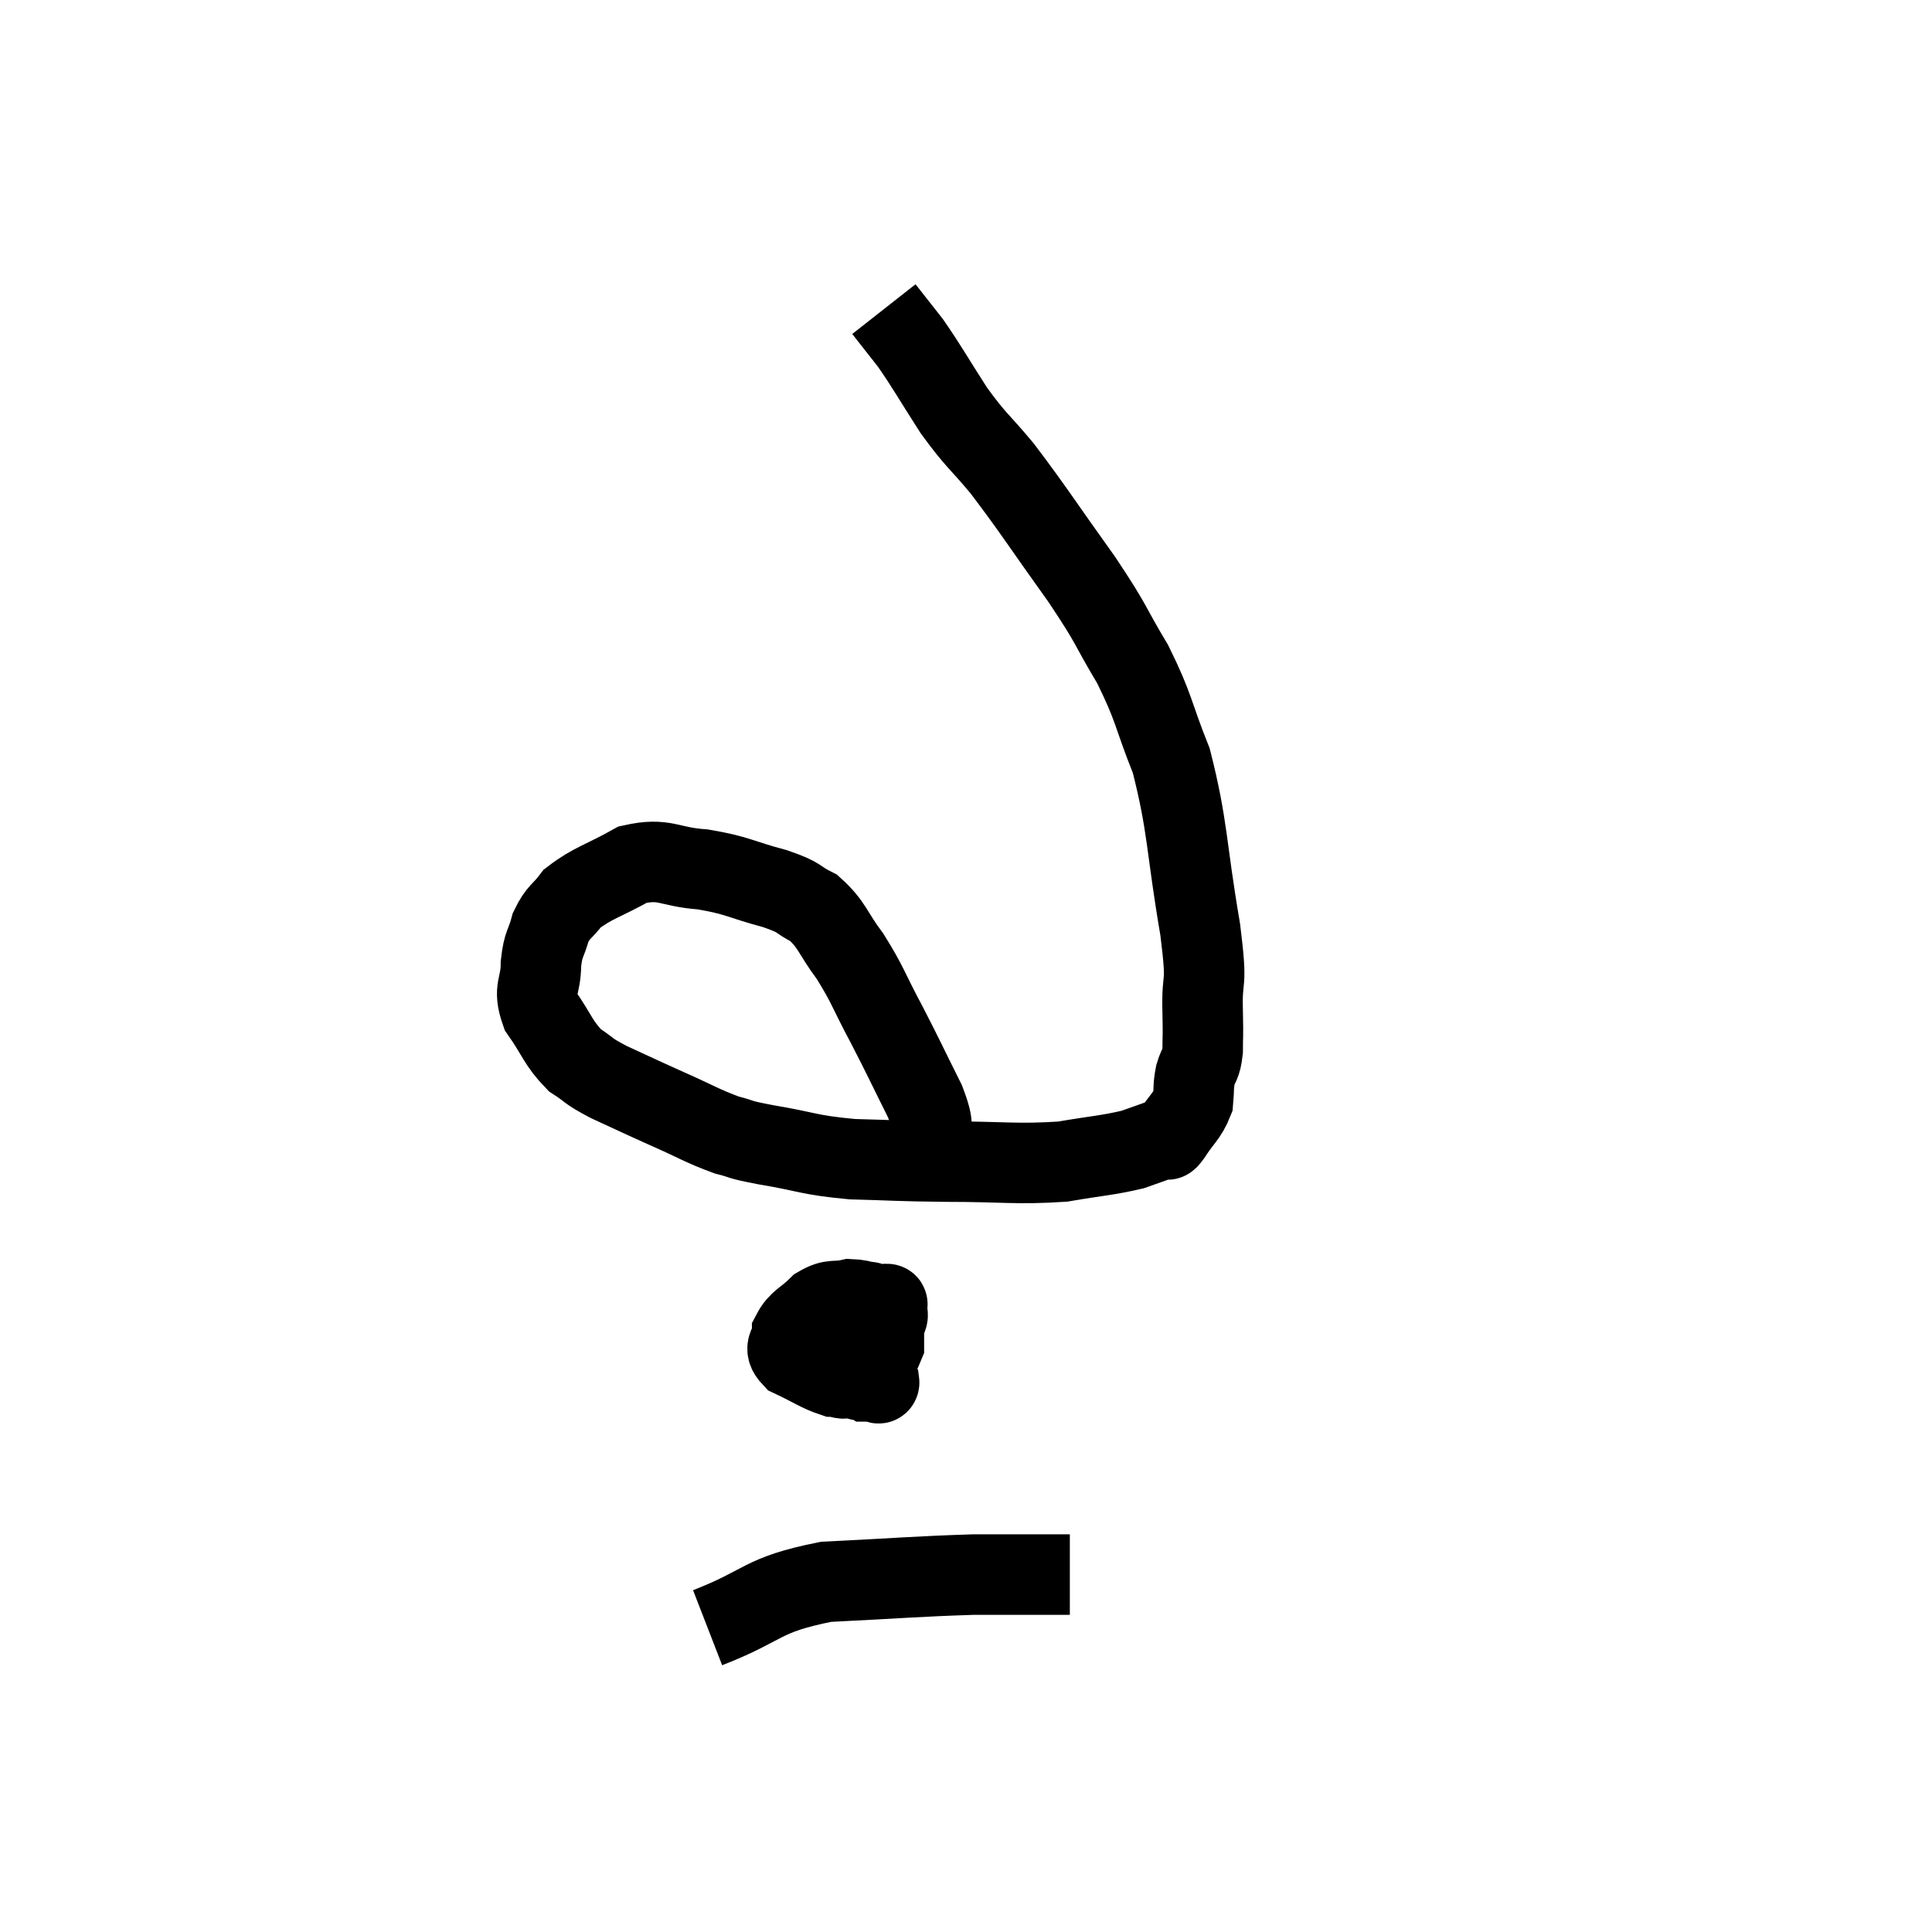 <svg width="48" height="48" viewBox="0 0 48 48" xmlns="http://www.w3.org/2000/svg"><path d="M 23.16 28.44 C 23.07 27.9, 23.265 28.11, 22.98 27.36 C 22.5 26.4, 22.485 26.34, 22.02 25.44 C 21.57 24.6, 21.57 24.48, 21.12 23.76 C 20.67 23.16, 20.685 22.98, 20.22 22.56 C 19.74 22.32, 19.95 22.32, 19.26 22.08 C 18.36 21.84, 18.345 21.75, 17.46 21.6 C 16.59 21.54, 16.53 21.3, 15.72 21.48 C 14.97 21.9, 14.73 21.93, 14.22 22.32 C 13.95 22.68, 13.875 22.635, 13.68 23.04 C 13.56 23.49, 13.5 23.415, 13.44 23.94 C 13.44 24.54, 13.23 24.54, 13.44 25.14 C 13.86 25.74, 13.86 25.905, 14.28 26.34 C 14.7 26.61, 14.55 26.58, 15.12 26.88 C 15.84 27.21, 15.825 27.21, 16.56 27.54 C 17.31 27.87, 17.445 27.975, 18.06 28.2 C 18.54 28.32, 18.24 28.29, 19.02 28.44 C 20.1 28.62, 20.055 28.695, 21.18 28.8 C 22.35 28.83, 22.215 28.845, 23.52 28.86 C 24.96 28.86, 25.245 28.935, 26.4 28.86 C 27.27 28.71, 27.495 28.71, 28.14 28.56 C 28.56 28.41, 28.74 28.35, 28.98 28.26 C 29.04 28.23, 28.935 28.425, 29.1 28.2 C 29.37 27.78, 29.49 27.735, 29.64 27.36 C 29.67 27.03, 29.64 27.015, 29.7 26.7 C 29.79 26.4, 29.835 26.49, 29.88 26.1 C 29.88 25.62, 29.895 25.89, 29.88 25.14 C 29.85 24.12, 30.015 24.66, 29.82 23.1 C 29.46 21, 29.52 20.55, 29.1 18.9 C 28.62 17.7, 28.695 17.625, 28.14 16.5 C 27.51 15.45, 27.69 15.615, 26.88 14.4 C 25.89 13.02, 25.695 12.69, 24.9 11.64 C 24.3 10.92, 24.27 10.98, 23.7 10.2 C 23.16 9.36, 23.055 9.15, 22.62 8.52 C 22.29 8.1, 22.125 7.89, 21.96 7.68 L 21.96 7.68" fill="none" stroke="black" stroke-width="2"></path><path d="M 21.9 32.4 C 21.57 32.4, 21.645 32.265, 21.24 32.4 C 20.76 32.67, 20.535 32.565, 20.28 32.94 C 20.25 33.42, 19.995 33.585, 20.22 33.9 C 20.7 34.05, 20.865 34.125, 21.18 34.2 C 21.33 34.2, 21.285 34.395, 21.48 34.2 C 21.72 33.81, 21.84 33.72, 21.96 33.42 C 21.96 33.21, 21.96 33.225, 21.96 33 C 21.96 32.76, 22.17 32.7, 21.96 32.52 C 21.54 32.4, 21.525 32.295, 21.12 32.28 C 20.73 32.37, 20.7 32.25, 20.34 32.46 C 20.01 32.79, 19.845 32.805, 19.68 33.12 C 19.68 33.42, 19.425 33.45, 19.68 33.72 C 20.19 33.96, 20.34 34.08, 20.7 34.2 C 20.91 34.2, 20.895 34.305, 21.12 34.2 C 21.36 33.99, 21.39 34.14, 21.6 33.78 C 21.78 33.27, 21.87 33.09, 21.96 32.76 C 21.96 32.61, 21.96 32.55, 21.96 32.46 C 21.96 32.43, 22.155 32.385, 21.96 32.4 C 21.57 32.46, 21.45 32.355, 21.18 32.52 C 21.03 32.79, 20.955 32.73, 20.88 33.06 C 20.88 33.45, 20.715 33.525, 20.88 33.84 C 21.21 34.08, 21.33 34.2, 21.54 34.32 C 21.63 34.32, 21.645 34.32, 21.72 34.32 C 21.78 34.32, 21.855 34.425, 21.84 34.32 C 21.75 34.11, 21.795 34.02, 21.66 33.9 C 21.48 33.87, 21.39 33.855, 21.3 33.84 C 21.3 33.84, 21.3 33.84, 21.3 33.84 L 21.3 33.84" fill="none" stroke="black" stroke-width="2"></path><path d="M 17.58 40.44 C 19.05 39.87, 18.87 39.63, 20.52 39.3 C 22.35 39.21, 22.77 39.165, 24.18 39.12 C 25.17 39.12, 25.56 39.12, 26.16 39.12 L 26.58 39.12" fill="none" stroke="black" stroke-width="2"></path></svg>